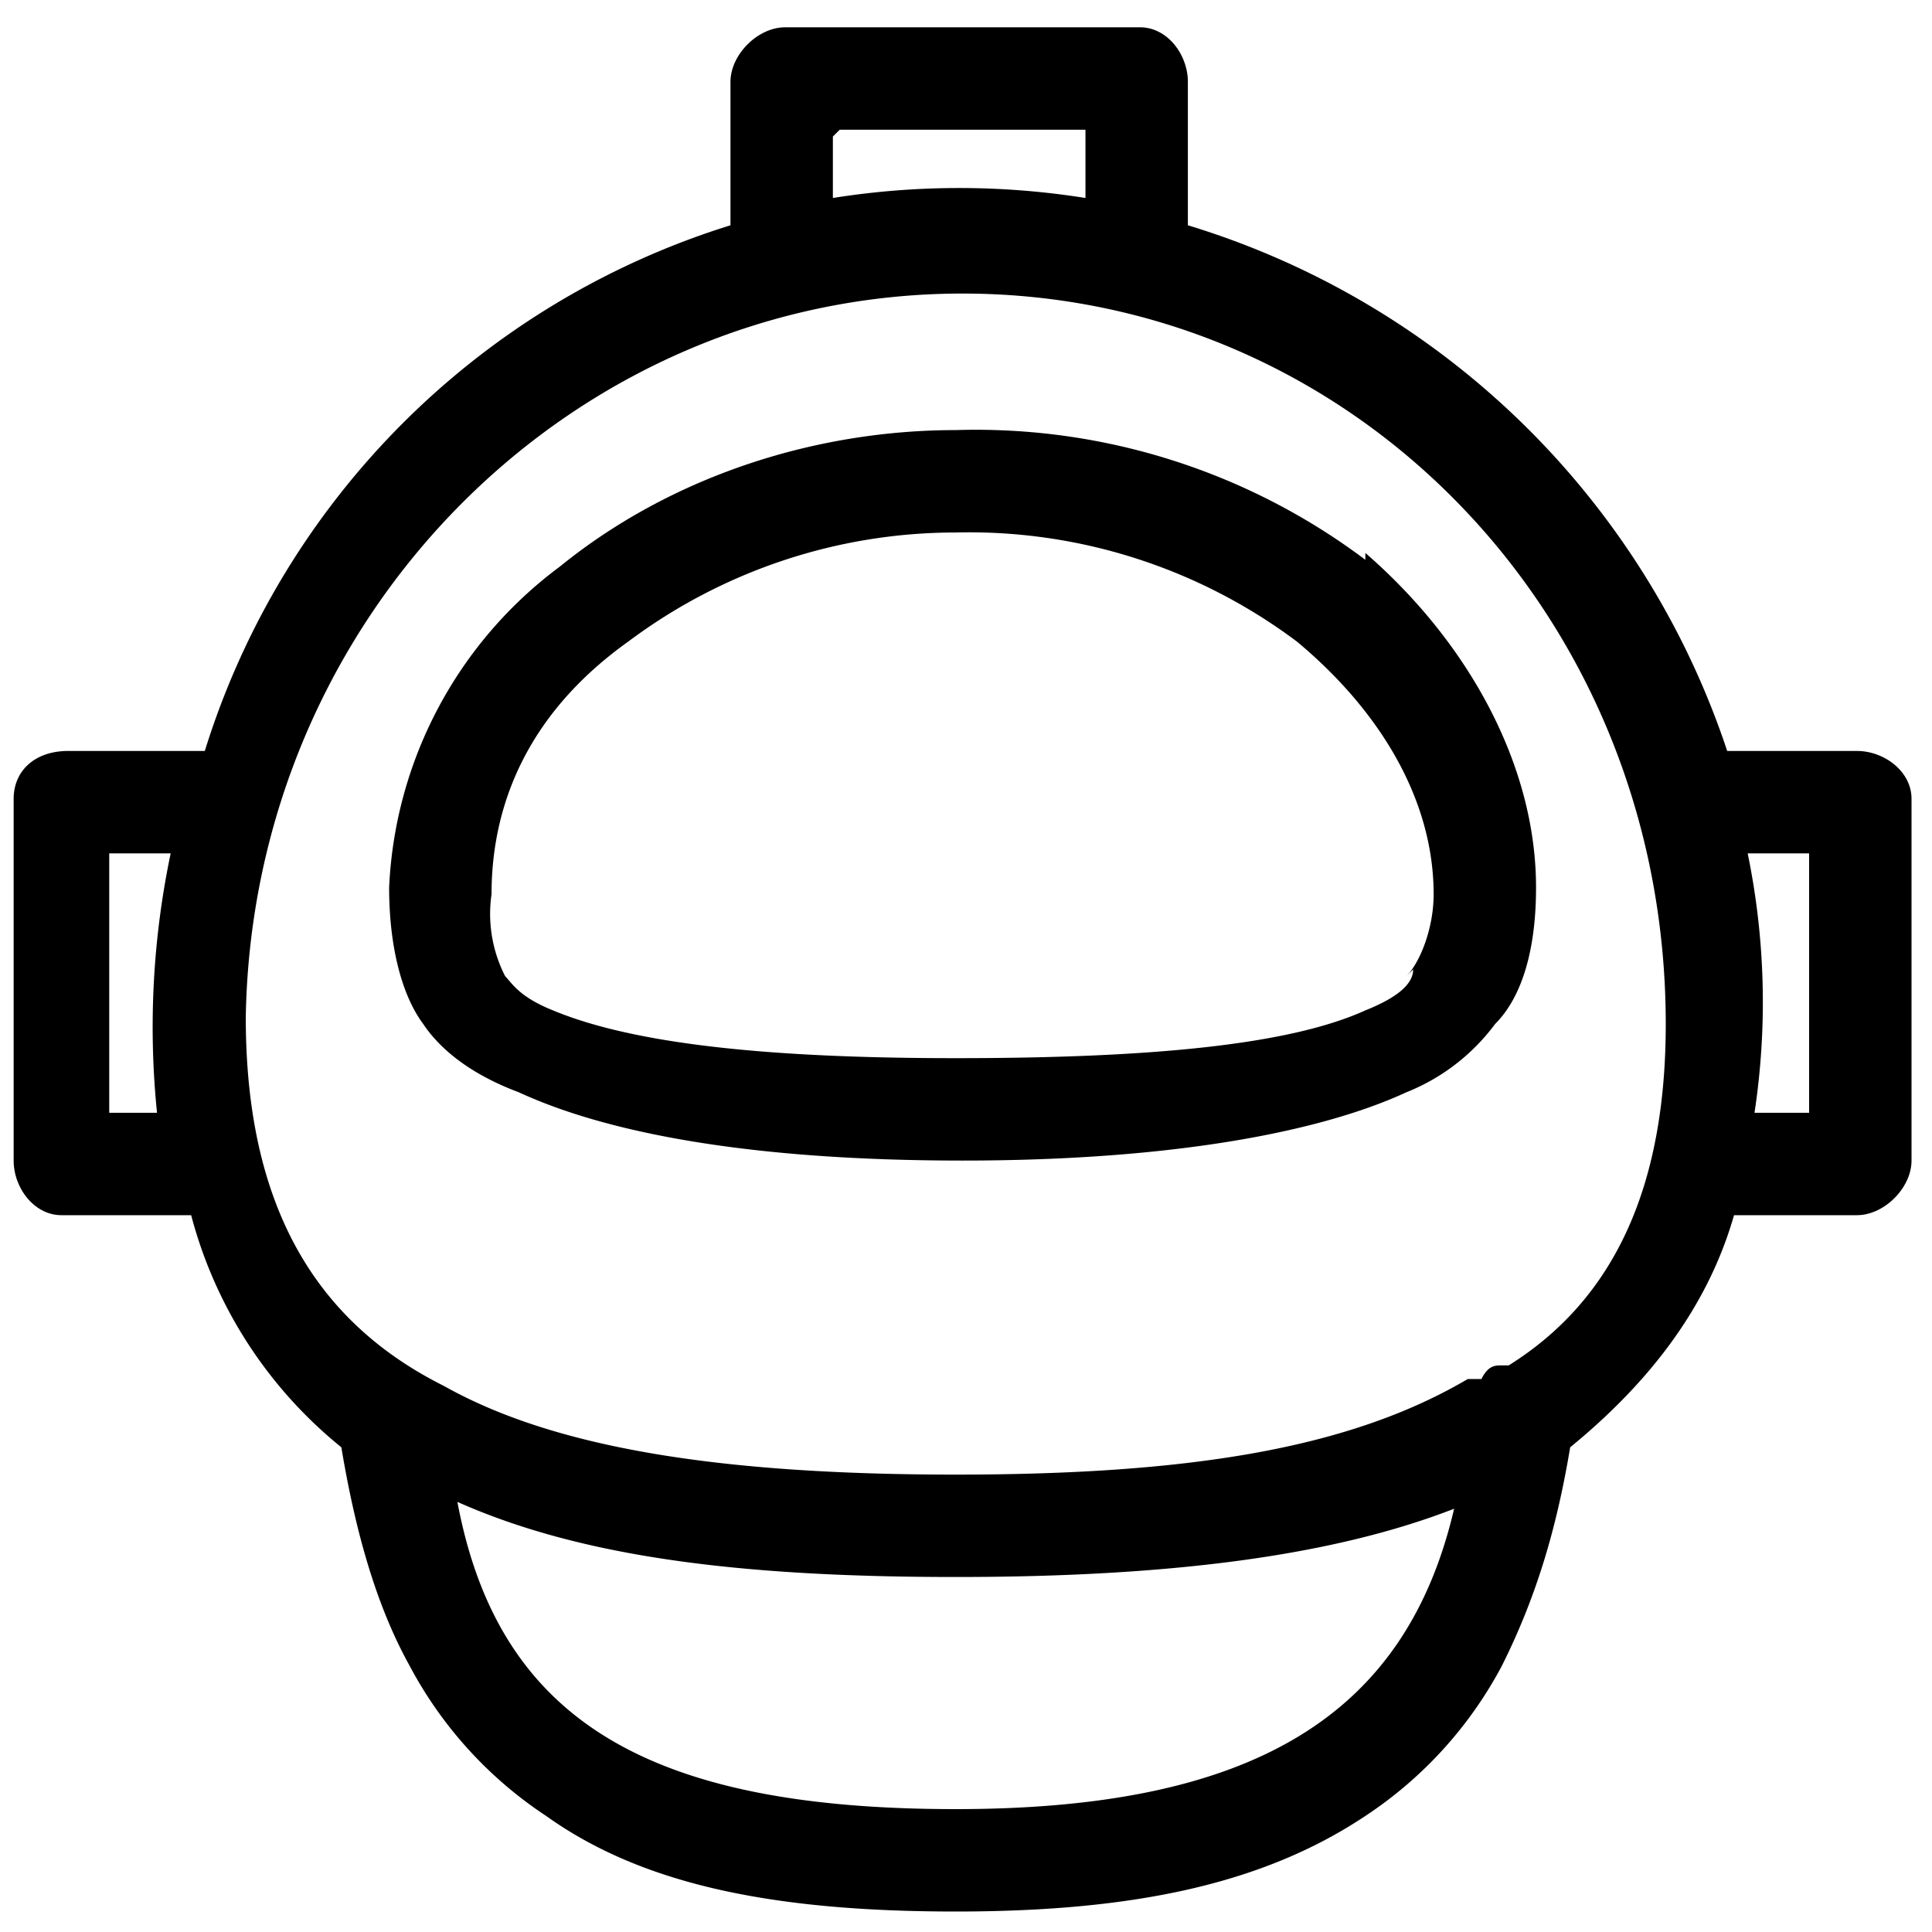 <svg xmlns="http://www.w3.org/2000/svg" viewBox="0 0 28.3 28.3">
  <g>
    <path d="M27.3 11h-2a12 12 0 0 0-7.9-7.7V1.2c0-.4-.3-.8-.7-.8h-5.2c-.4 0-.8.4-.8.8v2.1A11.7 11.7 0 0 0 3 11h-2c-.5 0-.8.3-.8.7V17c0 .4.3.8.7.8h1.9A6.5 6.5 0 0 0 5 21.2c.2 1.2.5 2.3 1 3.2a6 6 0 0 0 2 2.2c1.4 1 3.3 1.4 6 1.4 2.6 0 4.5-.4 6-1.4a6 6 0 0 0 2-2.2c.5-1 .8-2 1-3.2 1.1-.9 2-2 2.4-3.4h1.8c.4 0 .8-.4.8-.8v-5.3c0-.4-.4-.7-.8-.7zm-25 5.3h-.7v-3.8h.9a12.4 12.4 0 0 0-.2 3.8zm10-14.4h3.6v1a11.8 11.8 0 0 0-3.7 0V2zM14 26.5c-4.5 0-6.7-1.3-7.3-4.5 1.8.8 4.1 1.1 7.3 1.1 3.1 0 5.5-.3 7.3-1-.7 3-2.9 4.4-7.3 4.4zm8-6.5c-.1 0-.2 0-.3.2h-.2c-1.7 1-4 1.4-7.5 1.4s-5.9-.4-7.5-1.3c-2-1-2.9-2.8-2.9-5.4C3.7 9 8.4 4.3 14.1 4.3S24.4 9 24.4 15c0 2.3-.7 4-2.3 5zm4.5-3.7h-.8a10.8 10.8 0 0 0-.1-3.8h.9z"/>
    <path d="M20 8.2a9.5 9.5 0 0 0-6-1.9c-2.1 0-4.2.7-5.8 2A6.2 6.2 0 0 0 5.7 13c0 .9.2 1.6.5 2 .2.3.6.7 1.4 1 1.3.6 3.4 1 6.5 1 3 0 5.2-.4 6.5-1a3 3 0 0 0 1.3-1c.4-.4.6-1.1.6-2 0-1.8-1-3.6-2.5-4.9zm.7 6c0 .2-.2.4-.7.6-1.1.5-3.1.7-6 .7-2.7 0-4.7-.2-5.9-.7-.5-.2-.6-.4-.7-.5a2 2 0 0 1-.2-1.2c0-1.4.6-2.7 2-3.7A8 8 0 0 1 14 7.8a8 8 0 0 1 5 1.6c1.2 1 2 2.3 2 3.7 0 .5-.2 1-.4 1.2z"/>
  </g>
</svg>
